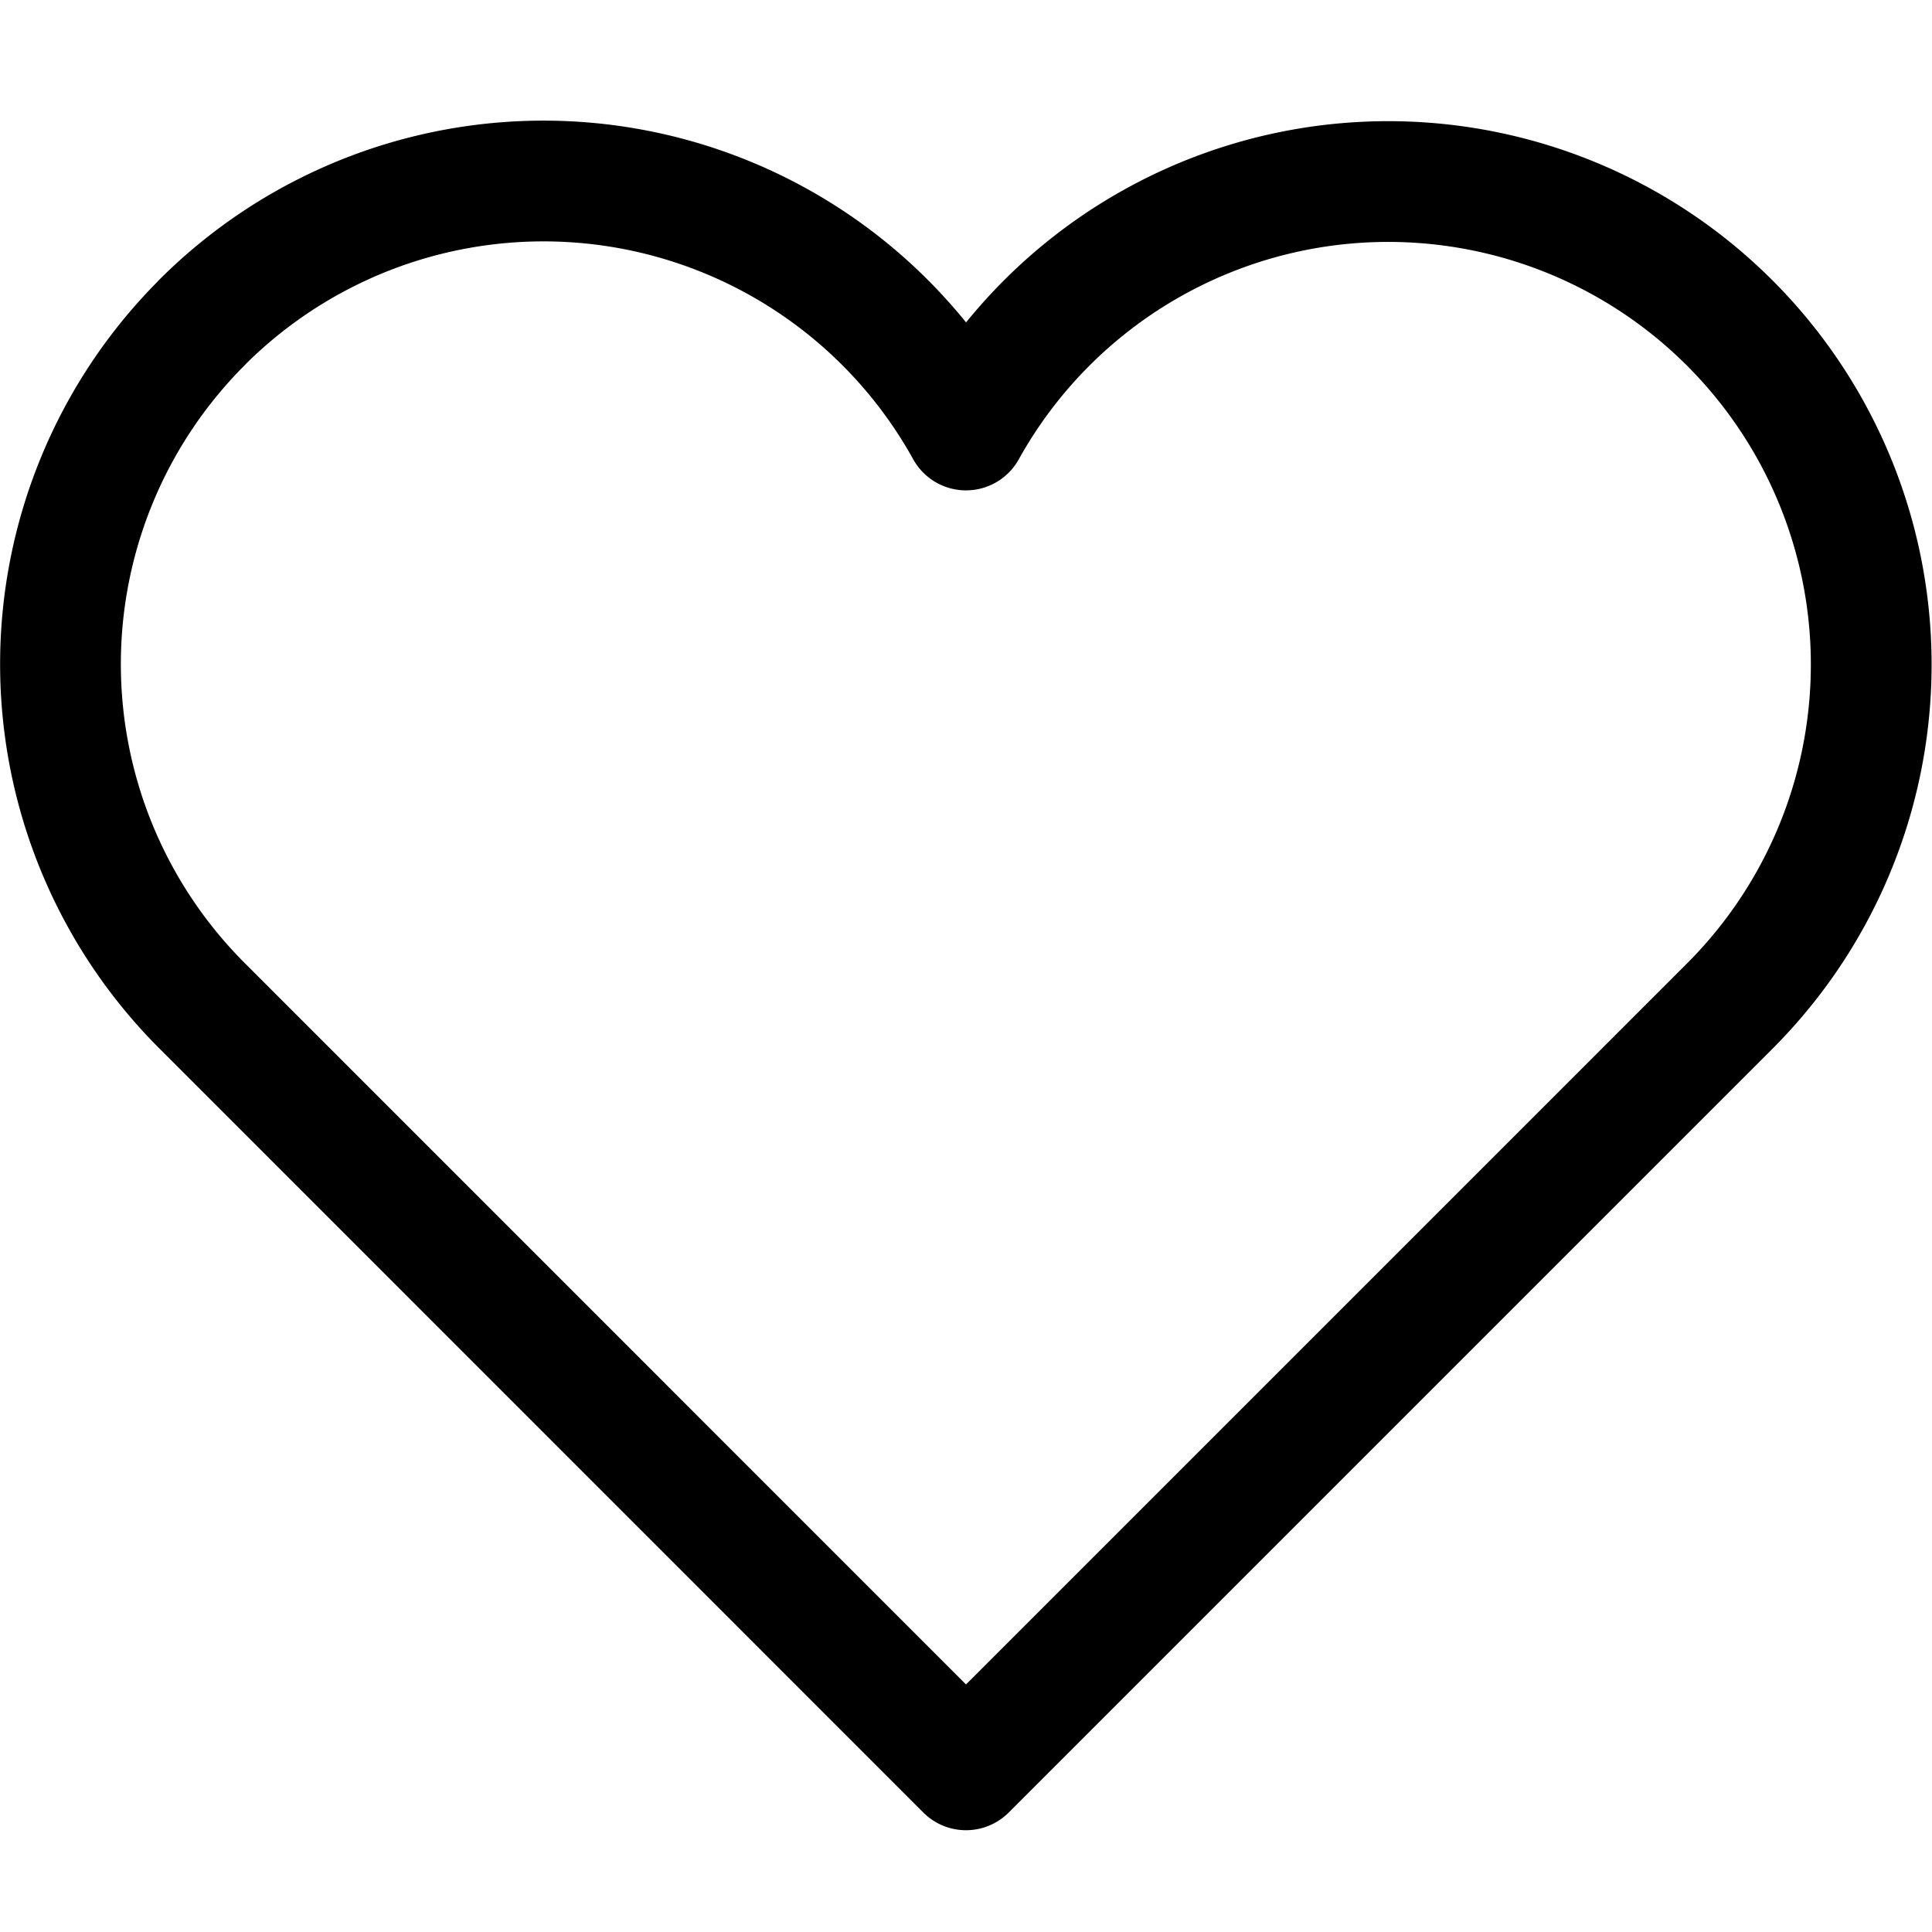 <svg xmlns="http://www.w3.org/2000/svg" fill="none" viewBox="0 0 16 16"><path stroke="currentColor" stroke-linejoin="round" d="M1.672 2.672a4 4 0 0 0 0 5.656L8 14.657l6.329-6.329A4 4 0 1 0 8 3.561a4 4 0 0 0-6.328-.89Z"/></svg>
